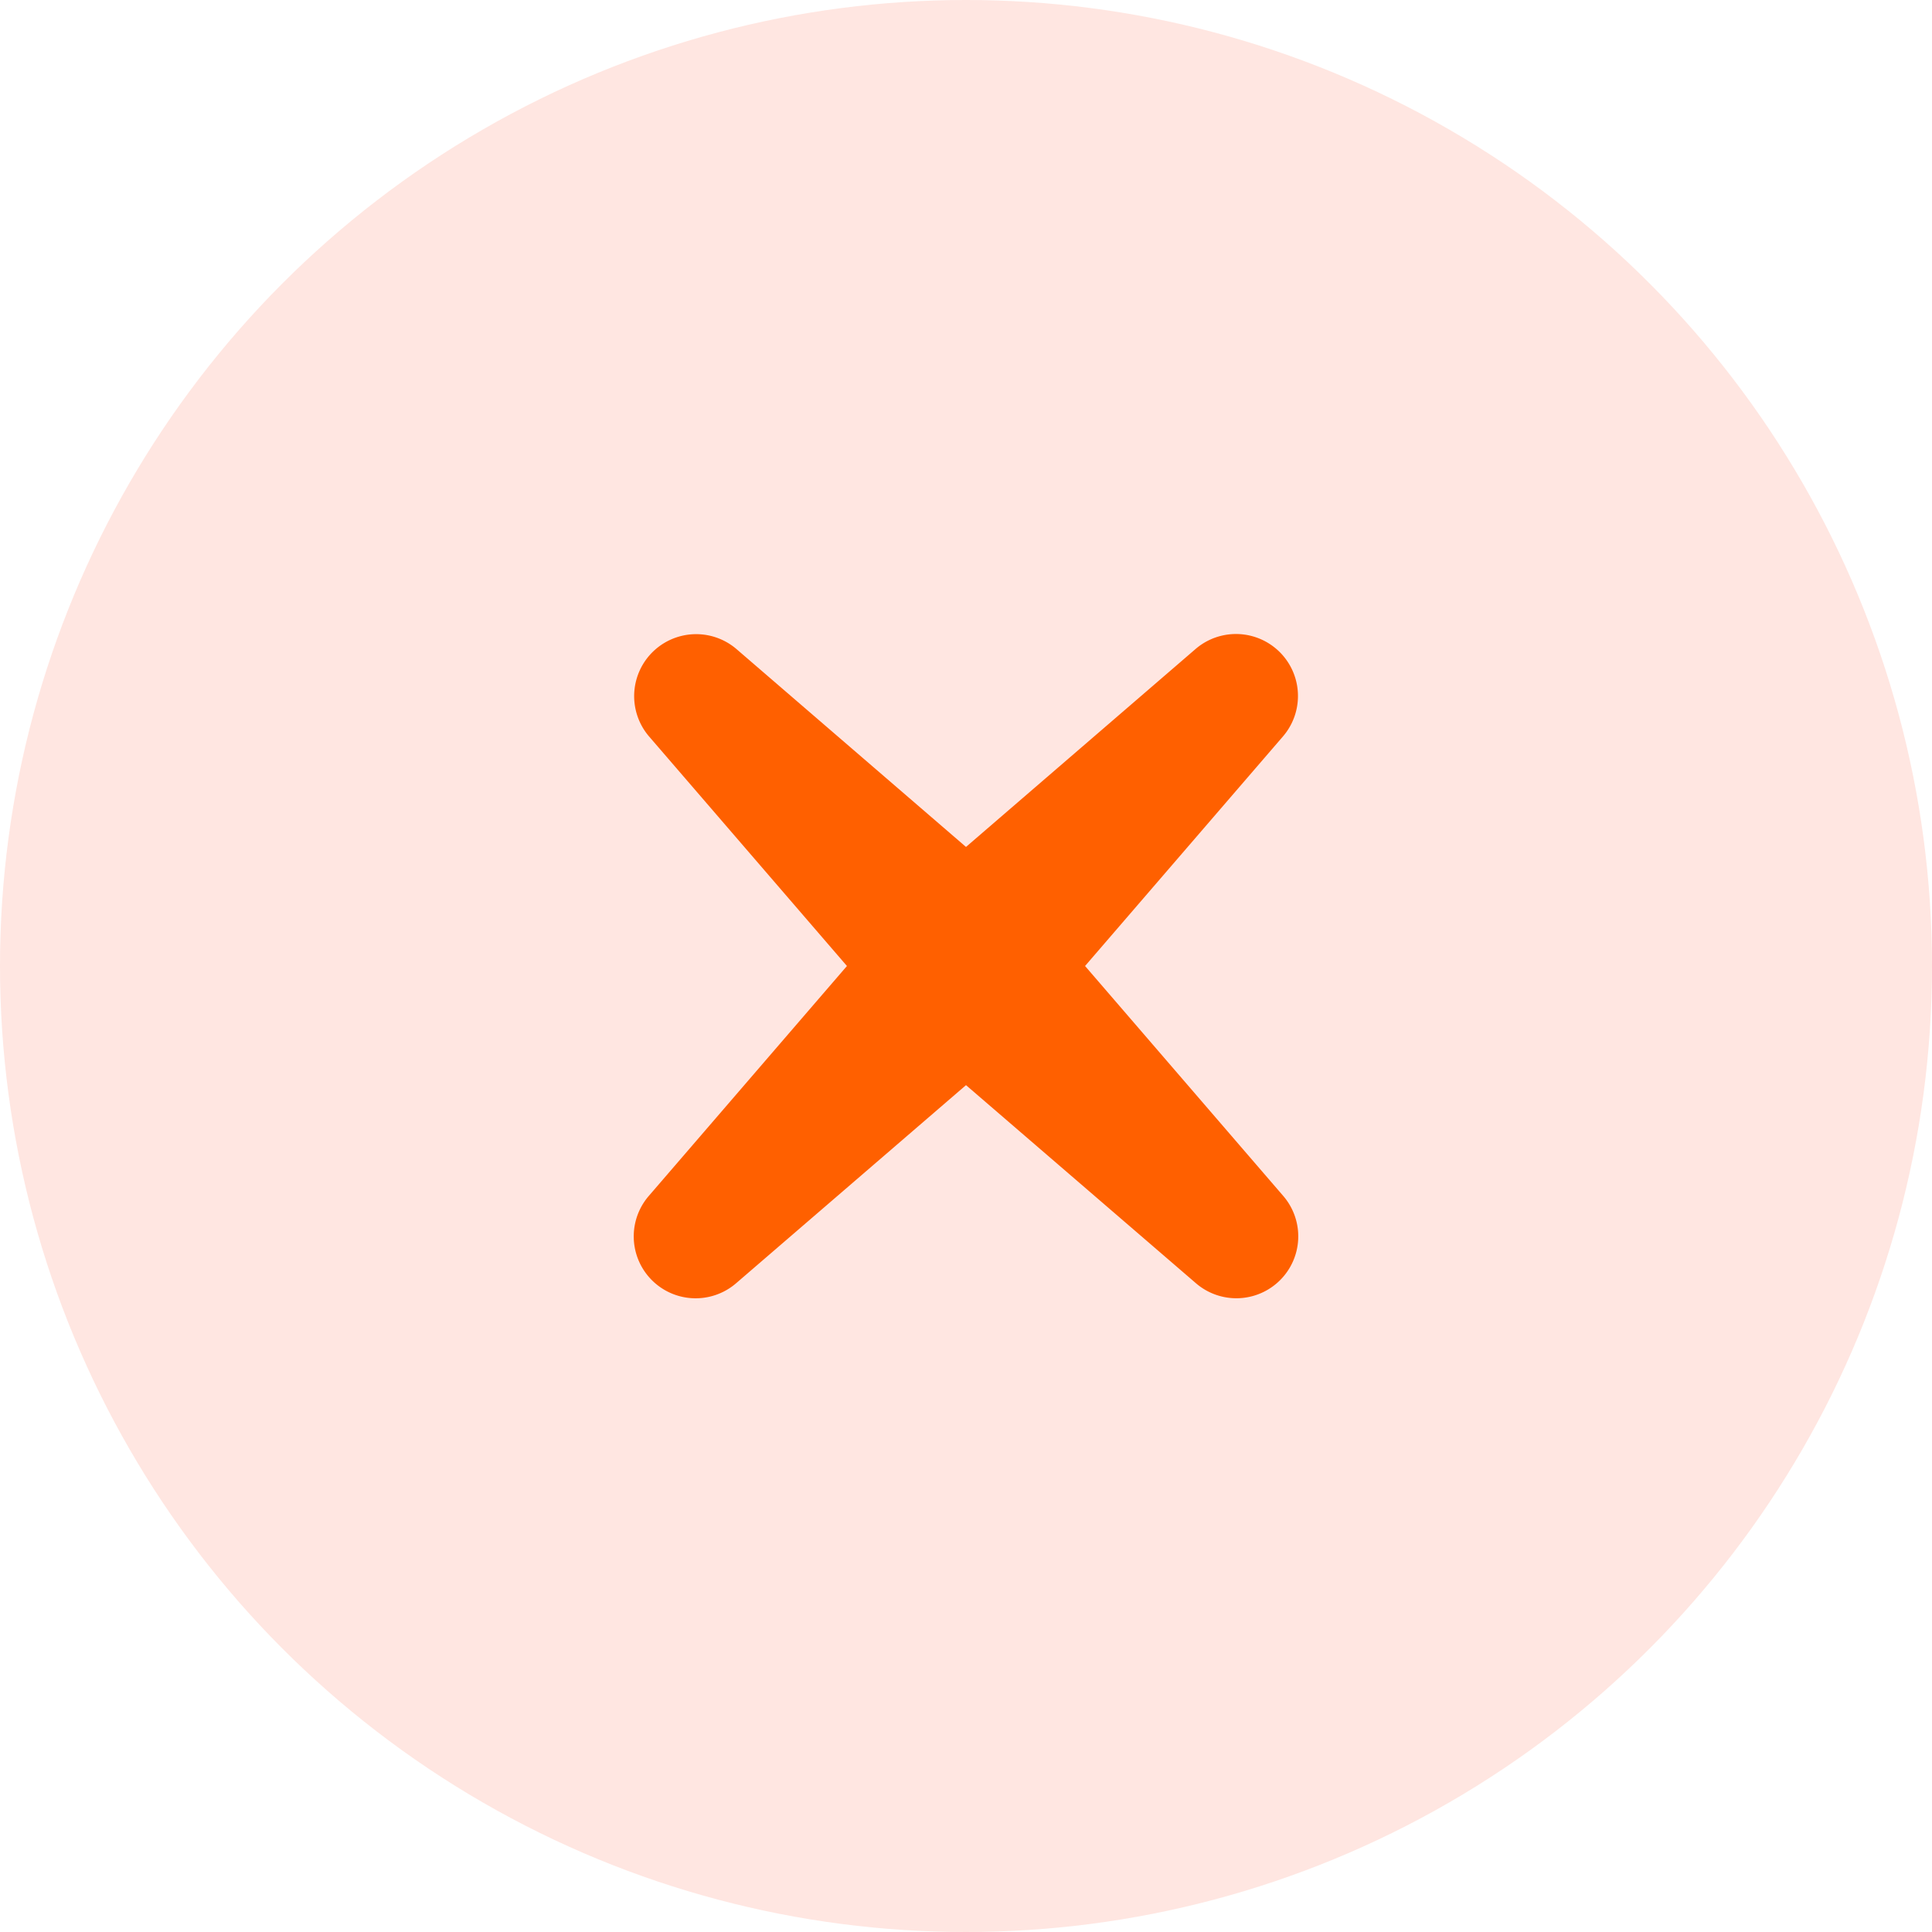 <svg xmlns="http://www.w3.org/2000/svg" width="48" height="48" viewBox="0 0 48 48">
    <g fill="none" fill-rule="evenodd">
        <circle cx="24" cy="24" r="24" fill="#FF2F00" opacity=".119"/>
        <path fill="#FF6000" d="M26.958 24l4.918 5.706a1.538 1.538 0 0 1-2.17 2.17L24 26.96l-5.706 4.917a1.538 1.538 0 0 1-2.17-2.17L21.042 24l-4.918-5.705a1.54 1.54 0 0 1 2.17-2.172L24 21.042l5.706-4.92a1.54 1.54 0 0 1 2.17 2.173L26.958 24z"/>
    </g>
</svg>
